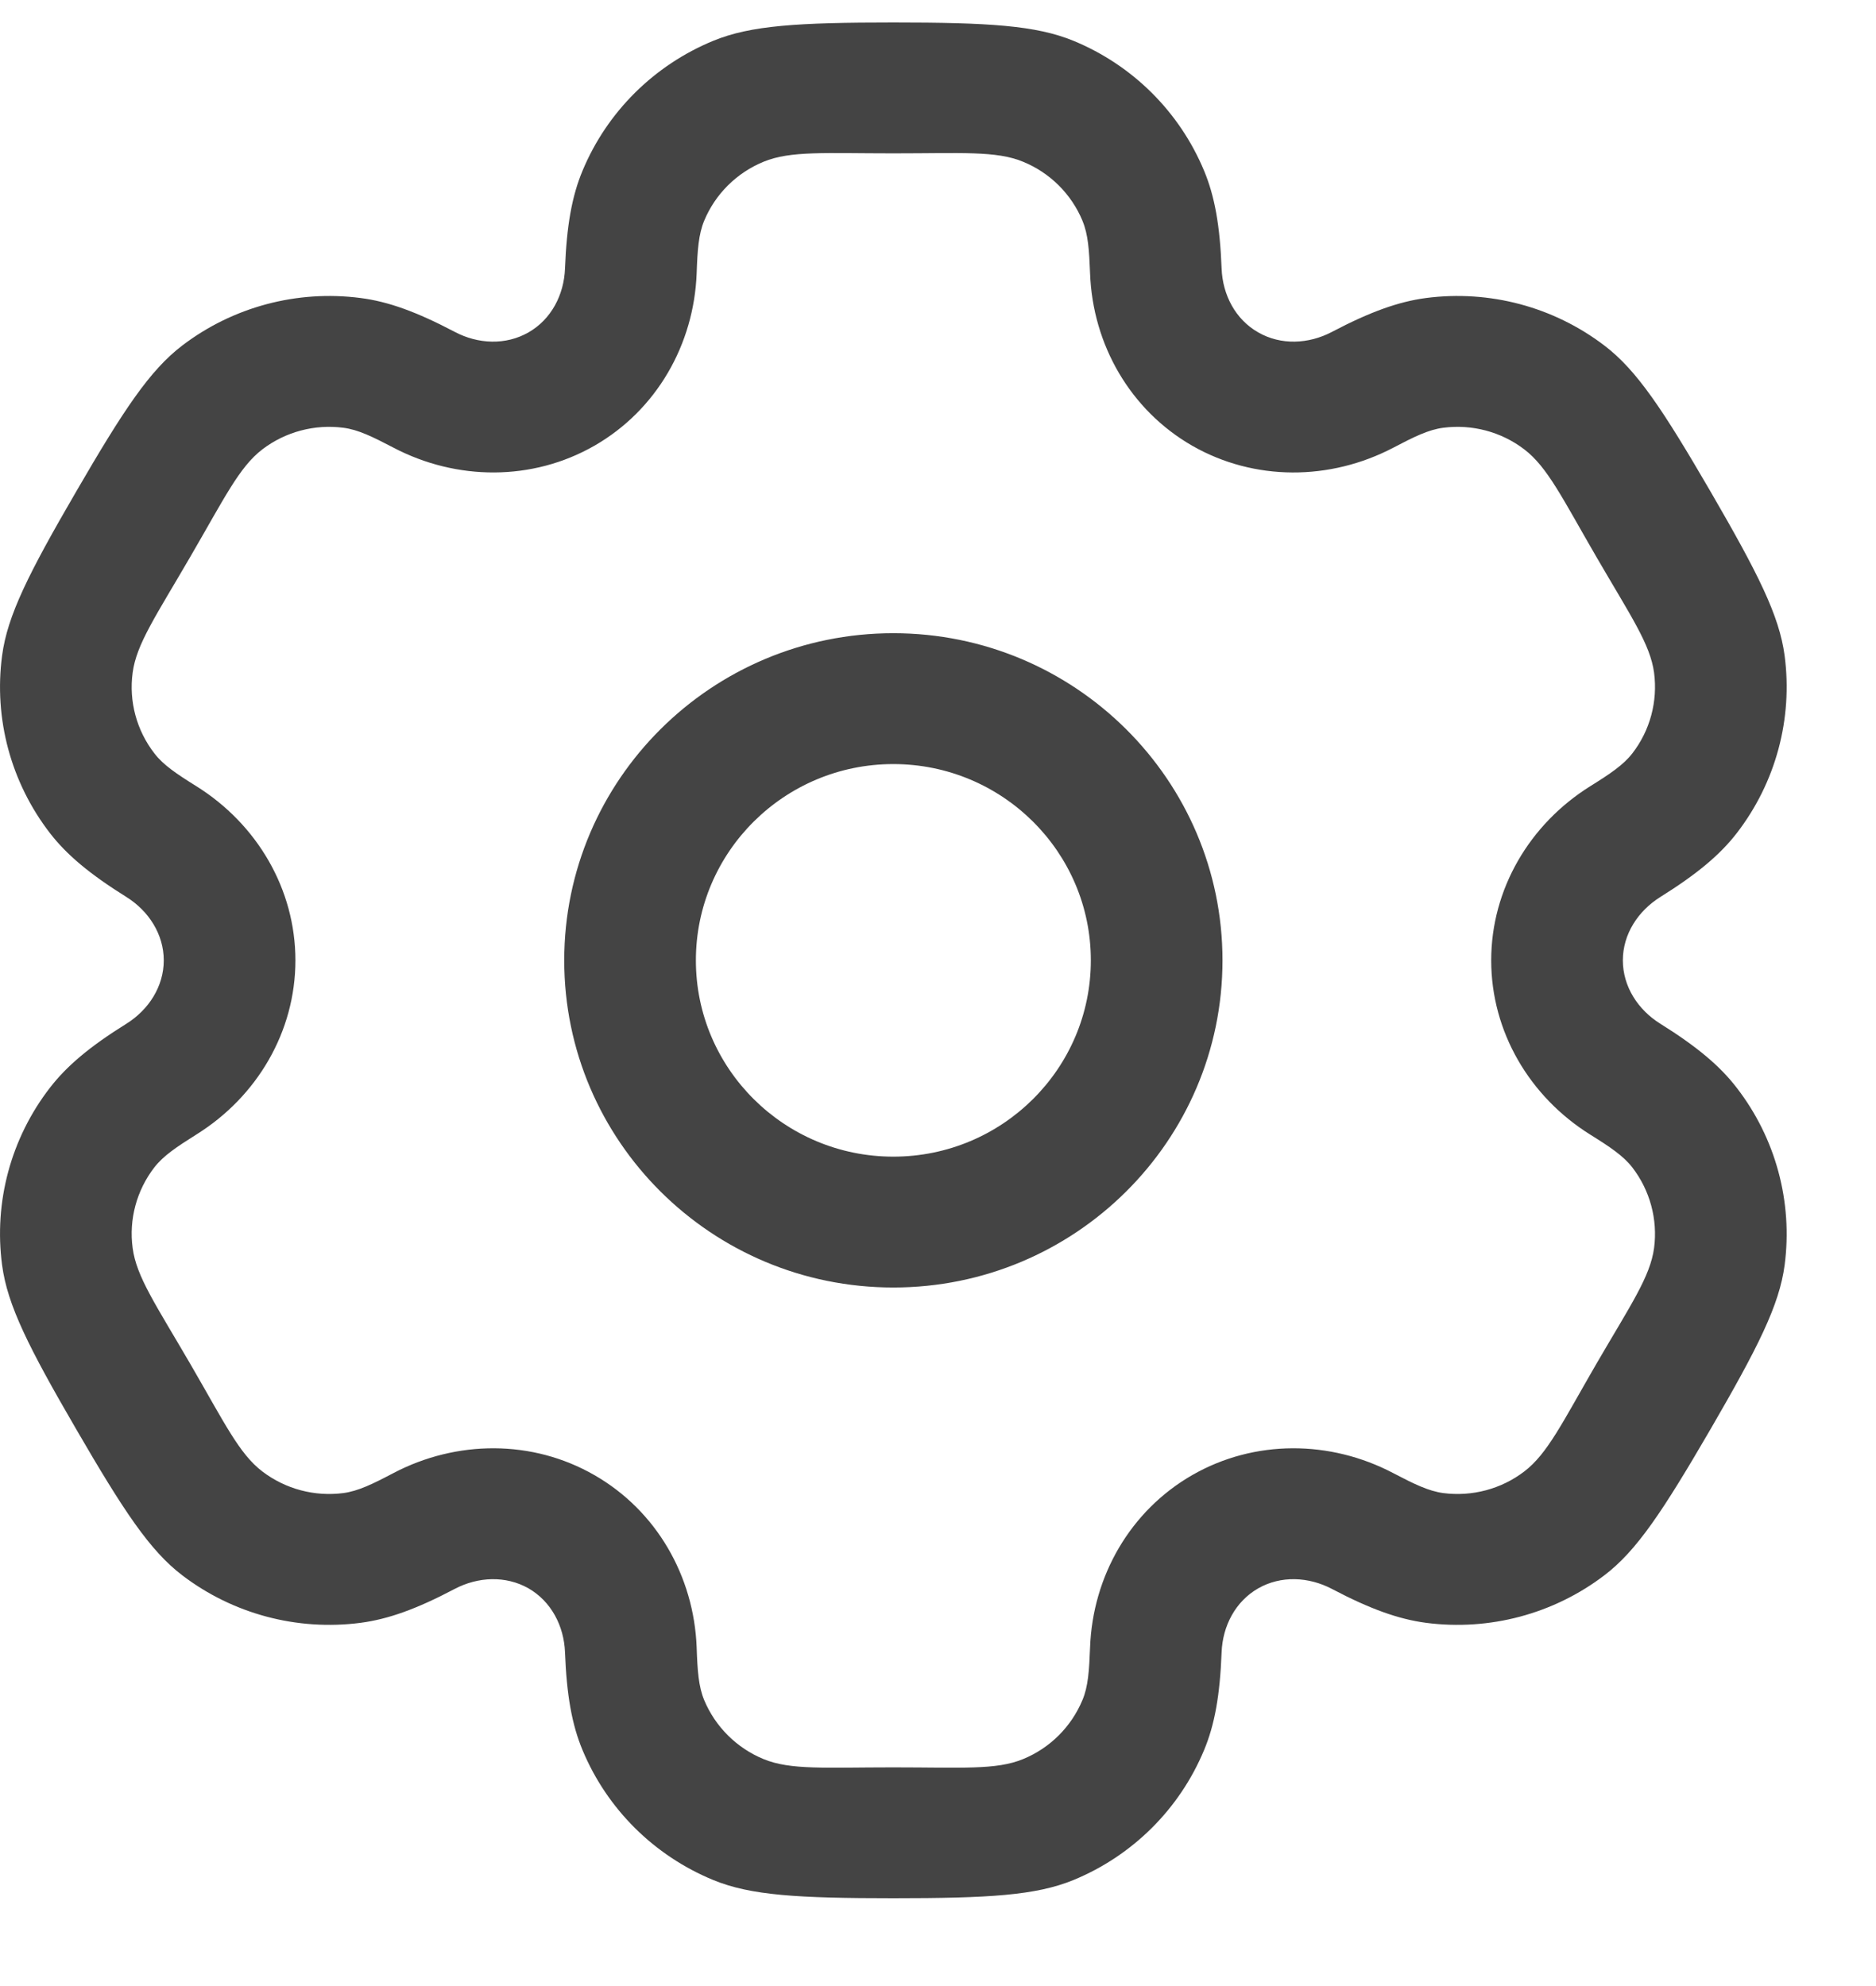 <svg width="17" height="18" viewBox="0 0 17 18" fill="none" xmlns="http://www.w3.org/2000/svg">
<path fill-rule="evenodd" clip-rule="evenodd" d="M9.728 0.37L9.728 0.37C9.387 0.23 8.958 0.204 8.095 0.204C7.232 0.204 6.803 0.23 6.463 0.37H6.463C5.927 0.591 5.501 1.014 5.279 1.547C5.183 1.777 5.135 2.043 5.12 2.434C5.111 2.671 4.996 2.894 4.79 3.012C4.583 3.131 4.331 3.119 4.121 3.008C3.773 2.825 3.517 2.733 3.268 2.701C2.693 2.626 2.111 2.781 1.651 3.132C1.359 3.355 1.122 3.711 0.691 4.454C0.259 5.197 0.067 5.579 0.019 5.942C-0.057 6.514 0.099 7.092 0.452 7.55C0.605 7.748 0.813 7.922 1.146 8.13C1.347 8.256 1.484 8.467 1.484 8.704C1.484 8.941 1.347 9.152 1.146 9.278L1.146 9.278C0.812 9.486 0.605 9.661 0.452 9.859C0.099 10.316 -0.057 10.894 0.019 11.466C0.067 11.829 0.259 12.211 0.691 12.954C1.122 13.697 1.359 14.054 1.651 14.277C2.111 14.628 2.693 14.783 3.268 14.708H3.268C3.517 14.675 3.773 14.584 4.12 14.401L4.12 14.401C4.331 14.29 4.583 14.278 4.79 14.396C4.996 14.515 5.111 14.738 5.12 14.975V14.975C5.135 15.366 5.183 15.632 5.279 15.862L5.279 15.862C5.501 16.395 5.927 16.818 6.463 17.039L6.463 17.039C6.803 17.179 7.232 17.204 8.095 17.204C8.958 17.204 9.387 17.179 9.728 17.039L9.728 17.039C10.264 16.818 10.689 16.395 10.911 15.862C11.007 15.632 11.055 15.366 11.07 14.975V14.975C11.079 14.738 11.194 14.515 11.401 14.396C11.607 14.278 11.859 14.29 12.07 14.401H12.07C12.418 14.584 12.674 14.675 12.922 14.708C13.497 14.783 14.079 14.628 14.539 14.277V14.277C14.832 14.054 15.068 13.697 15.5 12.954C15.931 12.211 16.124 11.829 16.172 11.466C16.247 10.894 16.091 10.316 15.738 9.859C15.586 9.661 15.378 9.486 15.045 9.278C14.843 9.152 14.706 8.941 14.706 8.704C14.706 8.467 14.843 8.257 15.045 8.13C15.378 7.922 15.586 7.748 15.739 7.55C16.092 7.092 16.247 6.514 16.172 5.943C16.124 5.579 15.931 5.197 15.5 4.454C15.068 3.711 14.832 3.355 14.539 3.132C14.079 2.781 13.498 2.626 12.922 2.701C12.674 2.734 12.418 2.825 12.07 3.008L12.07 3.008C11.859 3.119 11.607 3.131 11.401 3.012L11.401 3.012C11.194 2.894 11.079 2.671 11.07 2.434V2.434C11.055 2.043 11.007 1.777 10.911 1.547C10.689 1.014 10.264 0.591 9.728 0.37ZM9.271 1.466C9.515 1.566 9.708 1.758 9.809 2L9.809 2.001C9.861 2.124 9.87 2.269 9.878 2.478C9.902 3.124 10.242 3.717 10.804 4.04C11.367 4.362 12.053 4.358 12.627 4.057C12.814 3.959 12.945 3.894 13.078 3.877C13.339 3.843 13.604 3.913 13.813 4.073C14.023 4.233 14.157 4.514 14.466 5.047L14.466 5.047C14.776 5.581 14.954 5.837 14.989 6.097C15.023 6.357 14.953 6.62 14.792 6.828L14.792 6.828C14.71 6.934 14.588 7.015 14.41 7.126C13.86 7.47 13.513 8.059 13.513 8.704C13.513 9.35 13.86 9.939 14.41 10.283C14.588 10.394 14.71 10.475 14.792 10.581C14.952 10.789 15.023 11.052 14.989 11.311C14.954 11.572 14.776 11.828 14.466 12.361L14.466 12.361C14.157 12.895 14.023 13.176 13.813 13.336C13.604 13.496 13.339 13.566 13.078 13.532L13.078 13.532C12.945 13.514 12.814 13.45 12.627 13.352C12.053 13.05 11.367 13.046 10.804 13.369C10.242 13.692 9.902 14.285 9.878 14.93C9.87 15.14 9.861 15.285 9.809 15.408L9.809 15.408C9.708 15.65 9.515 15.843 9.271 15.943C9.027 16.044 8.715 16.018 8.095 16.018C7.476 16.018 7.164 16.044 6.919 15.943C6.676 15.843 6.482 15.65 6.381 15.408C6.33 15.285 6.32 15.14 6.313 14.93C6.288 14.285 5.949 13.692 5.386 13.369L5.386 13.369C4.824 13.046 4.137 13.05 3.563 13.352C3.377 13.45 3.246 13.514 3.112 13.532C2.851 13.566 2.587 13.496 2.377 13.336L2.377 13.336C2.167 13.176 2.034 12.895 1.724 12.361C1.414 11.828 1.236 11.572 1.202 11.311C1.167 11.052 1.238 10.789 1.398 10.581C1.48 10.475 1.602 10.394 1.78 10.282C2.33 9.939 2.677 9.35 2.677 8.704C2.677 8.059 2.33 7.47 1.78 7.126C1.602 7.015 1.48 6.934 1.399 6.828C1.238 6.62 1.167 6.357 1.202 6.097C1.236 5.837 1.414 5.581 1.724 5.047C2.034 4.514 2.168 4.233 2.377 4.073C2.587 3.913 2.851 3.843 3.112 3.877C3.246 3.894 3.377 3.959 3.563 4.056C4.137 4.358 4.824 4.362 5.386 4.04C5.949 3.717 6.288 3.124 6.313 2.478C6.32 2.269 6.33 2.124 6.381 2.001C6.482 1.758 6.676 1.566 6.919 1.466C7.164 1.365 7.476 1.39 8.095 1.39C8.715 1.39 9.027 1.365 9.271 1.466ZM8.095 5.739C6.449 5.739 5.113 7.068 5.113 8.704C5.113 10.341 6.449 11.669 8.095 11.669C9.741 11.669 11.078 10.341 11.078 8.704C11.078 7.068 9.741 5.739 8.095 5.739ZM8.095 6.925C9.083 6.925 9.885 7.722 9.885 8.704C9.885 9.686 9.083 10.483 8.095 10.483C7.108 10.483 6.306 9.686 6.306 8.704C6.306 7.722 7.108 6.925 8.095 6.925Z" fill="#444444"/>
</svg>
